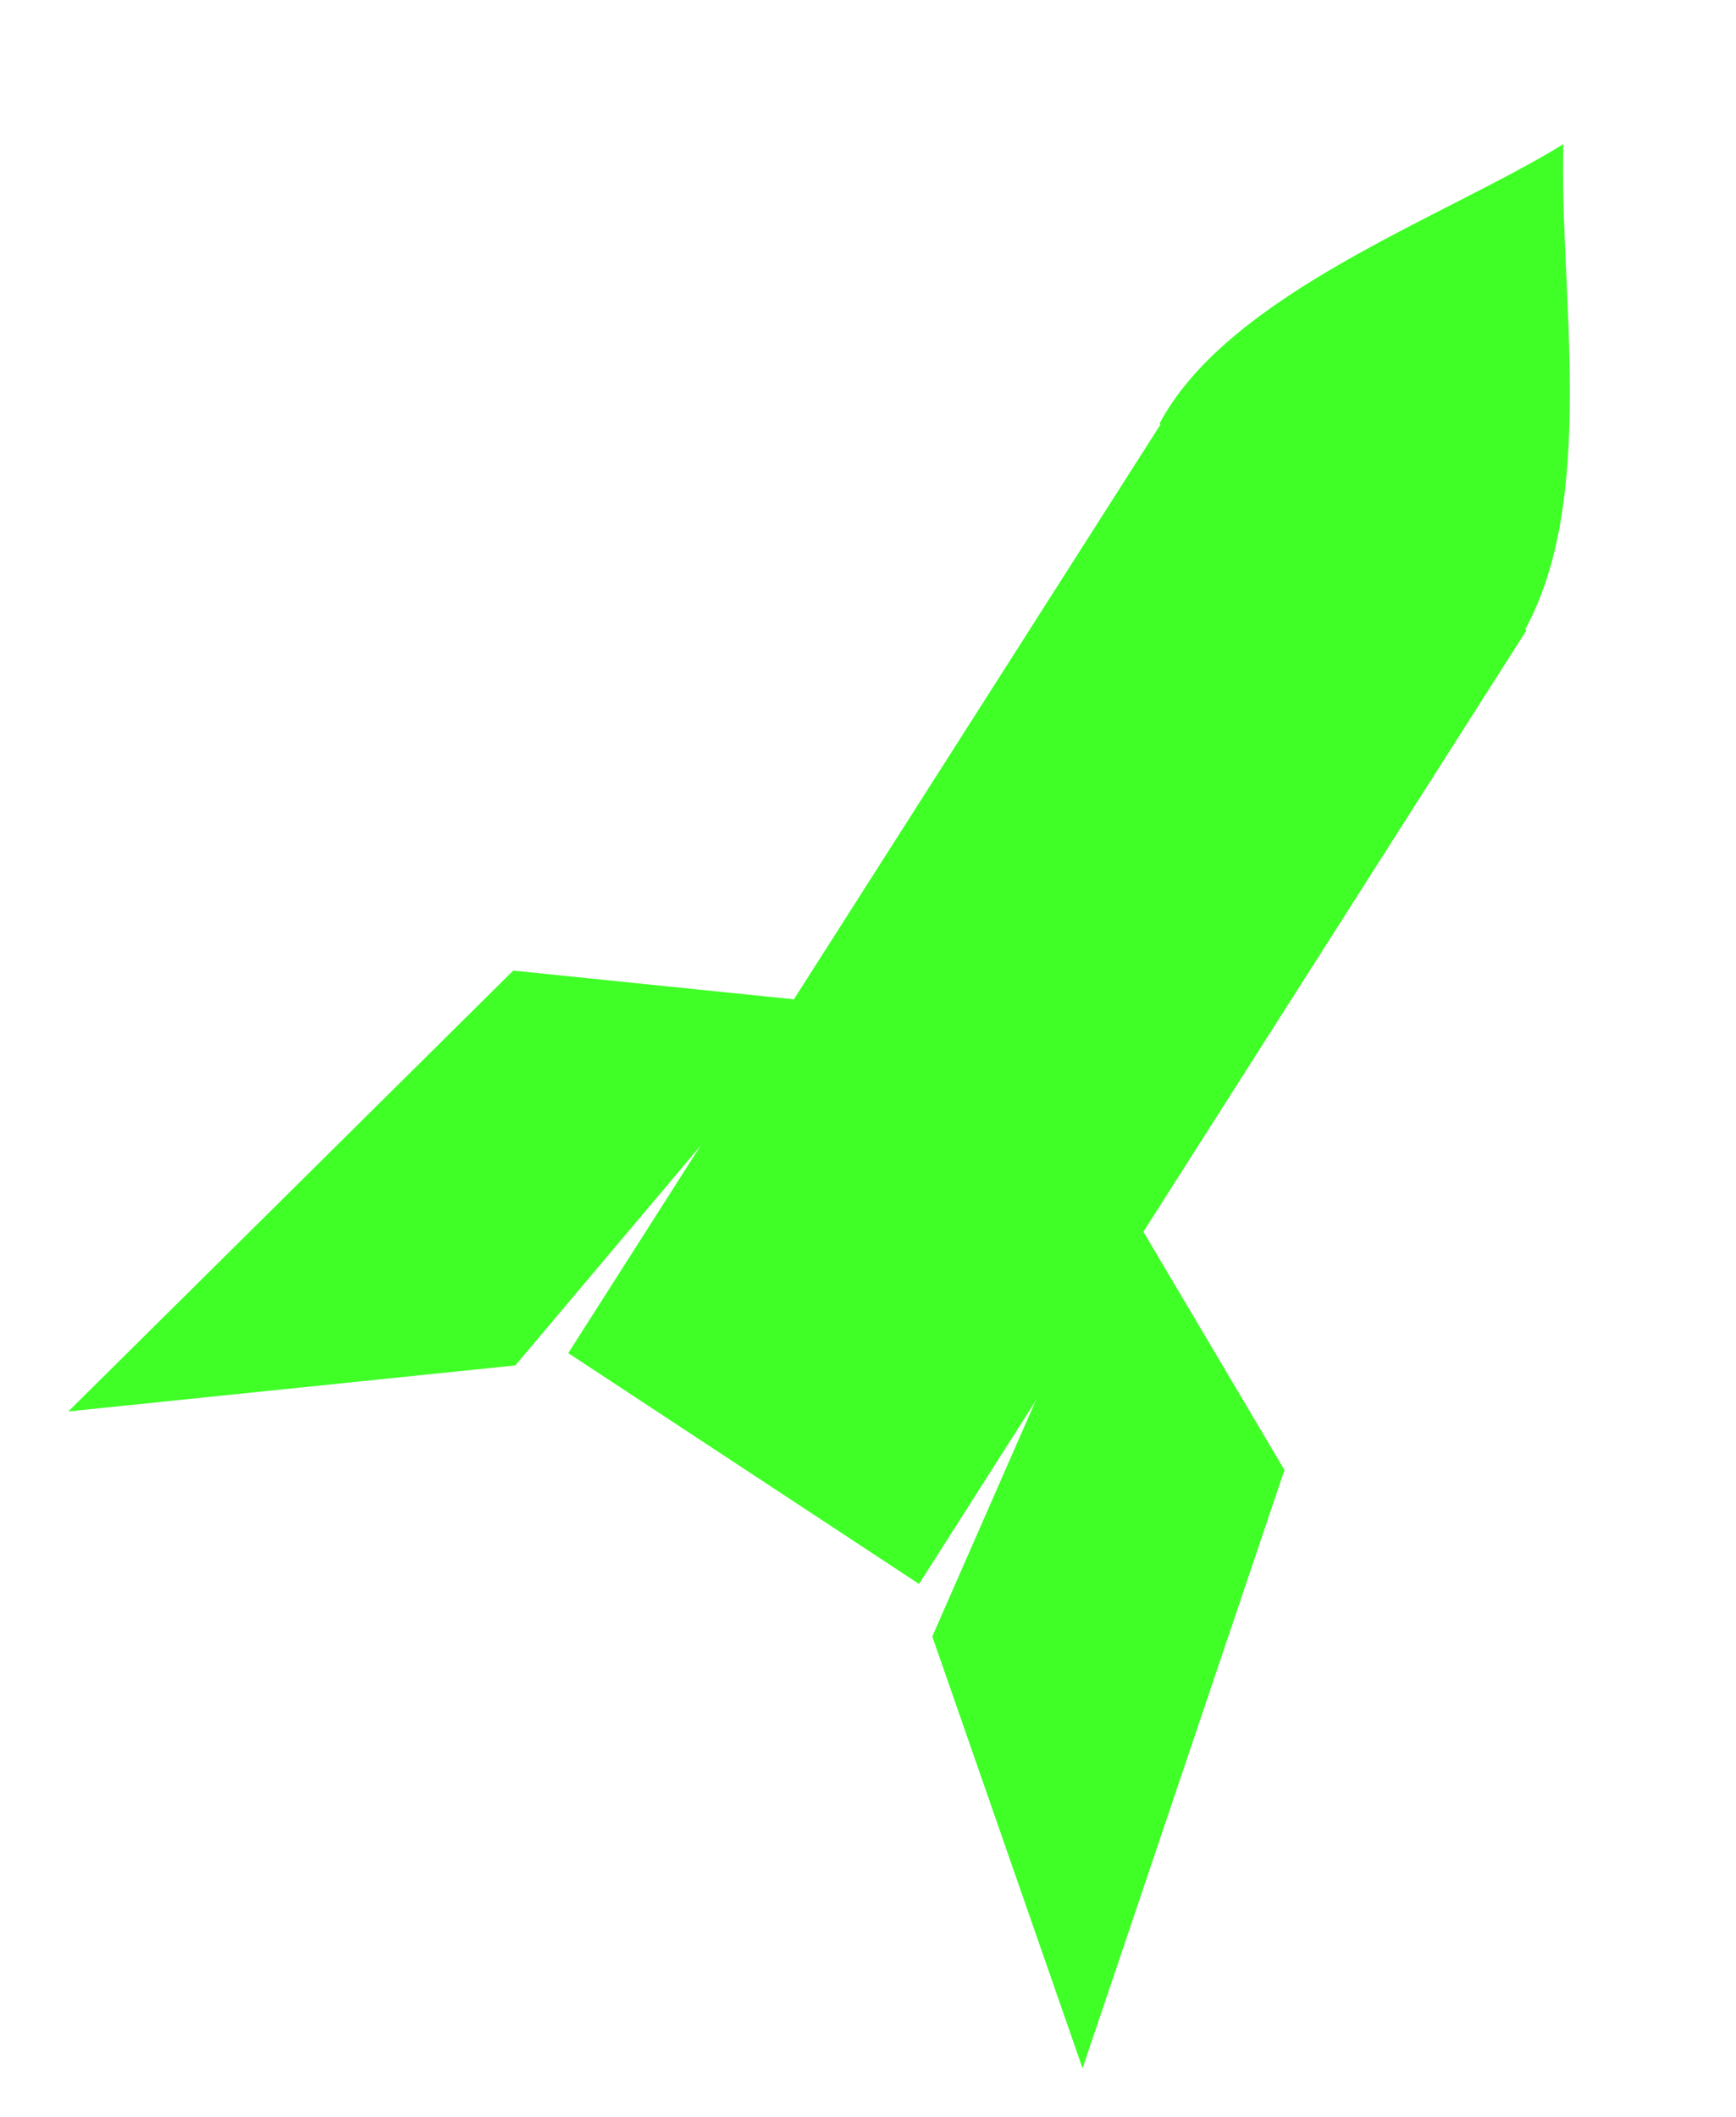 <?xml version="1.0" encoding="utf-8"?>
<!-- Generator: Adobe Illustrator 19.1.0, SVG Export Plug-In . SVG Version: 6.00 Build 0)  -->
<svg version="1.1" id="Layer_1" xmlns="http://www.w3.org/2000/svg" xmlns:xlink="http://www.w3.org/1999/xlink" x="0px" y="0px"
	 viewBox="0 0 231.3 282" style="enable-background:new 0 0 231.3 282;" xml:space="preserve">
<style type="text/css">
	.st0{fill:#3FFF27;stroke:#3FFF27;stroke-miterlimit:10;}
	.st1{fill:#3FFF27;stroke:#3FFF27;stroke-width:5;stroke-miterlimit:10;}
	.st2{fill:#3FFF27;}
</style>
<polygon class="st0" points="156.9,53.9 76.4,180.1 122.3,210.3 202.7,84.1 "/>
<polygon class="st1" points="104.5,135.5 67.4,179.5 15.9,184.8 69.3,131.9 "/>
<polygon class="st1" points="150.1,165.2 126.9,218.1 144.2,267.8 168.4,196.1 "/>
<g>
	<path class="st2" d="M154.5,56.4c9.3-17.4,38.1-27.5,53.8-37.2c-0.6,19.5,4.7,47.5-5.4,65.2C182.1,79.8,168.9,72.3,154.5,56.4z"/>
</g>
</svg>
